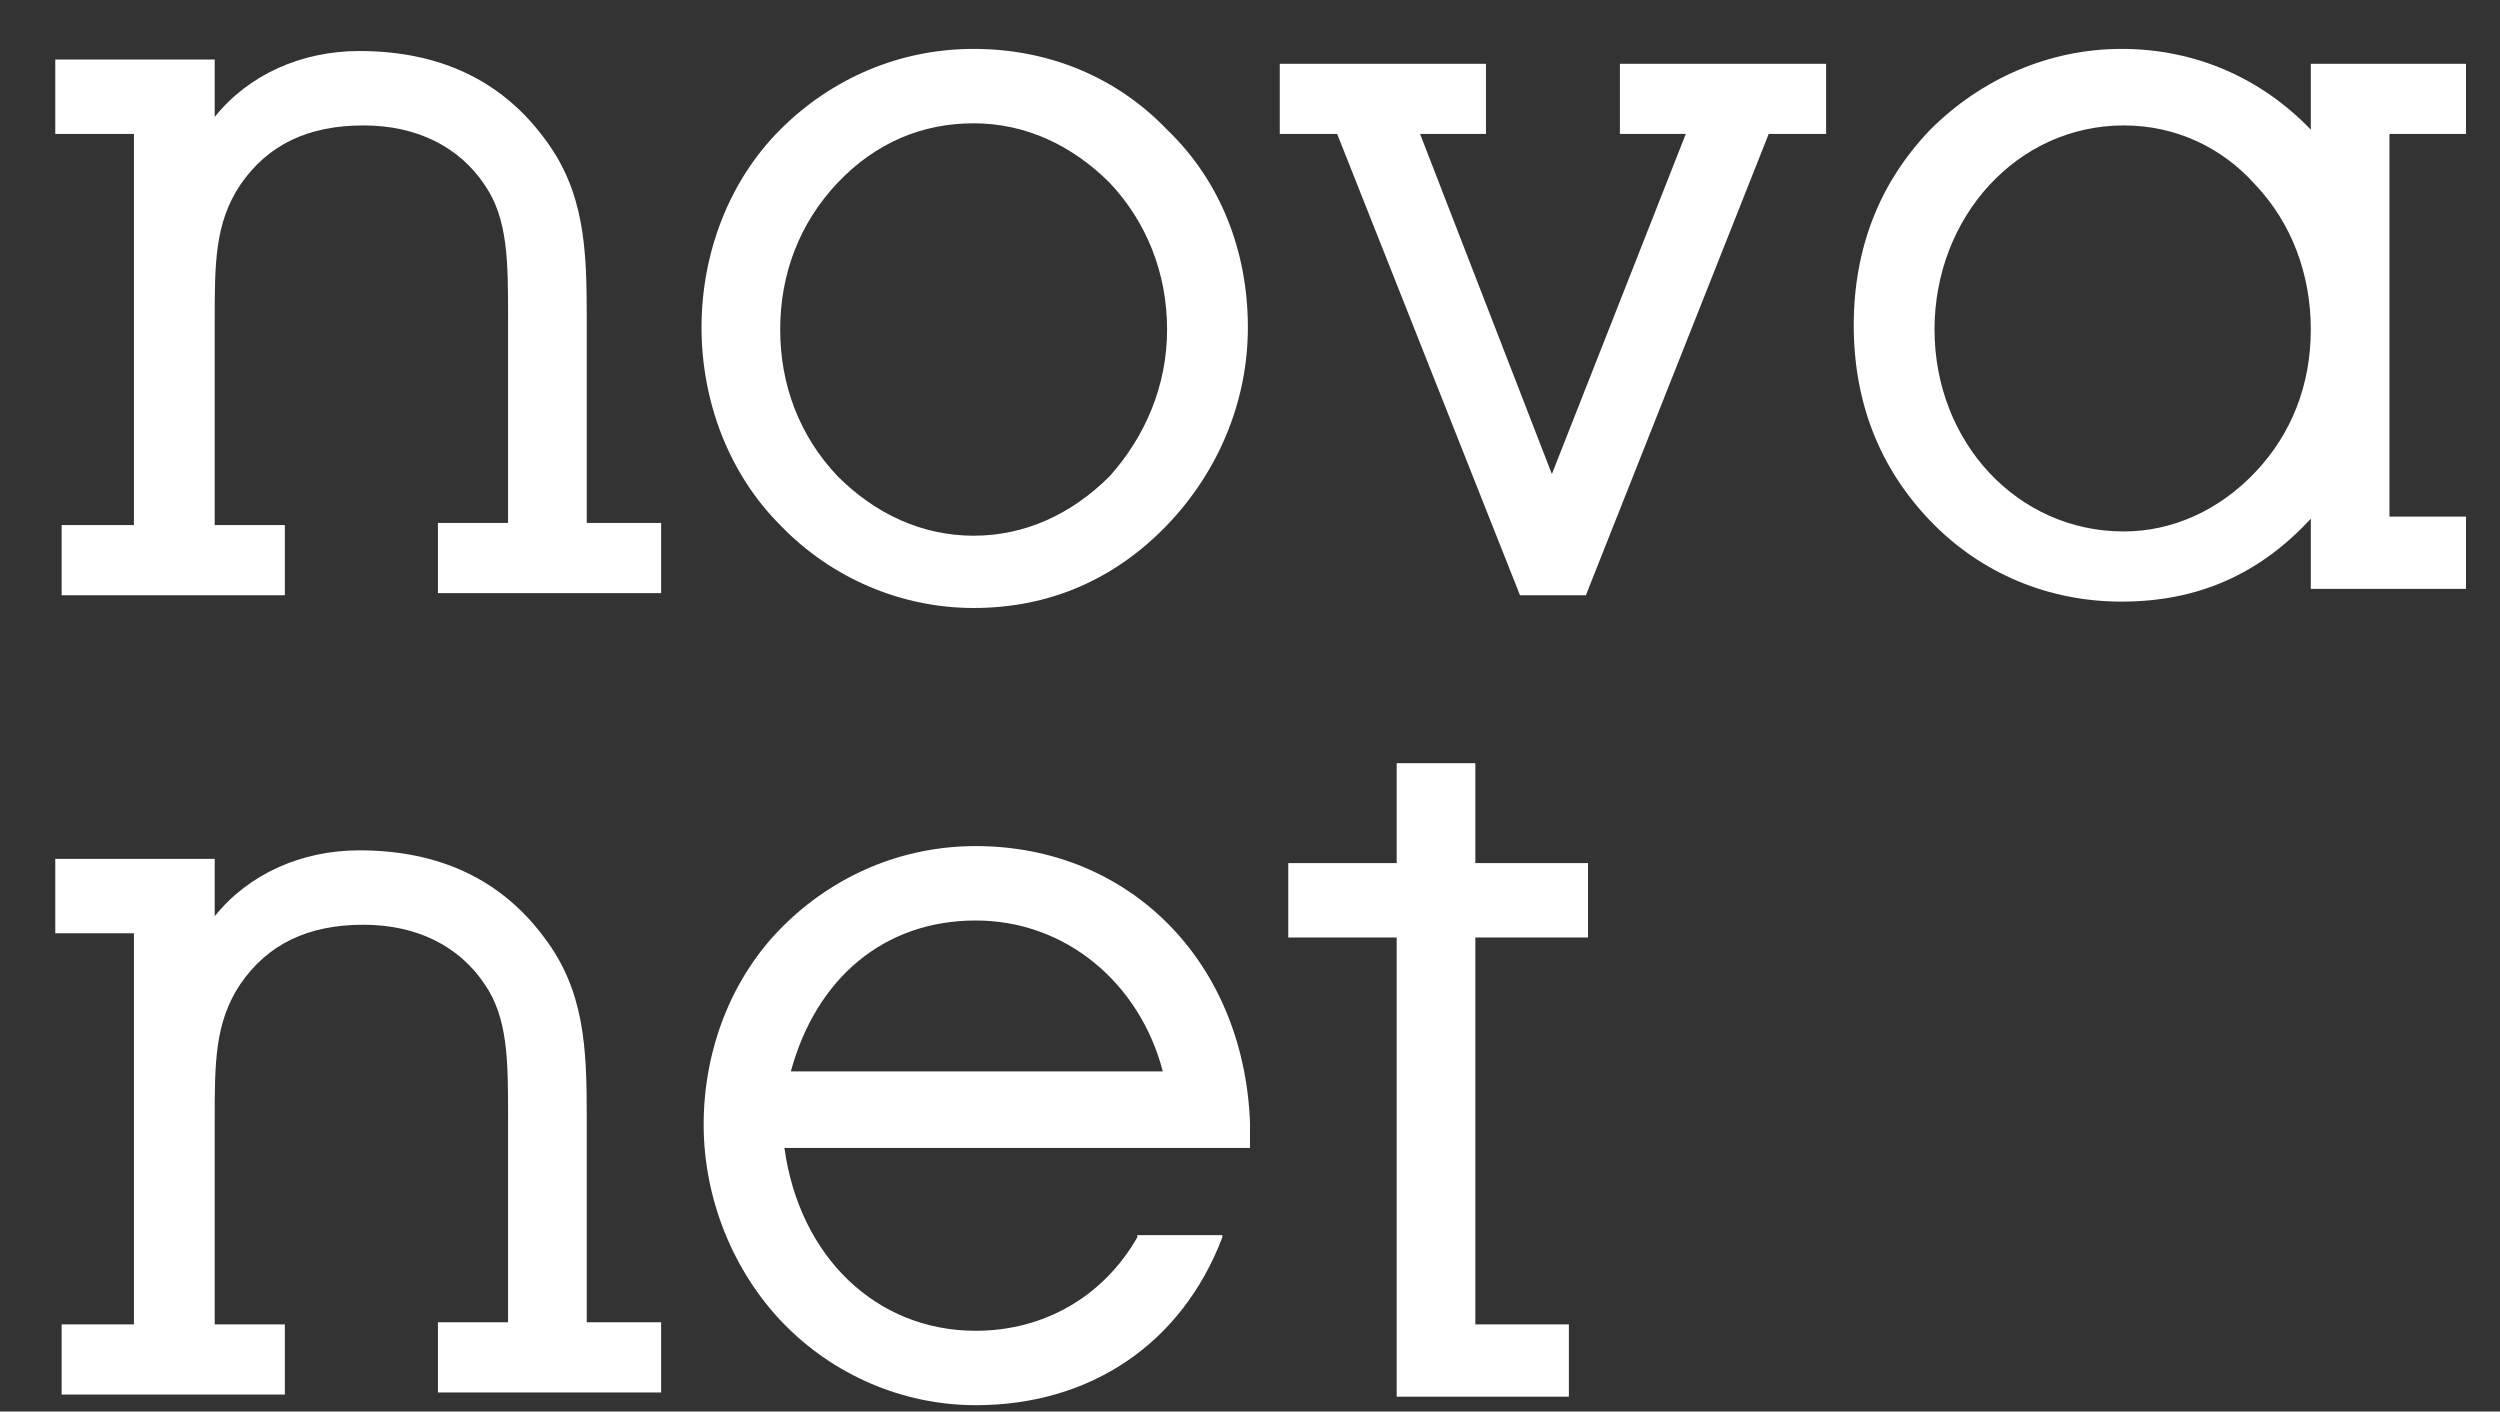<?xml version="1.0" encoding="utf-8"?>
<!-- Generator: Adobe Illustrator 22.0.1, SVG Export Plug-In . SVG Version: 6.00 Build 0)  -->
<svg version="1.1" id="Layer_1" xmlns="http://www.w3.org/2000/svg" xmlns:xlink="http://www.w3.org/1999/xlink" x="0px" y="0px"
	 viewBox="0 0 117.6 66.4" style="enable-background:new 0 0 117.6 66.4;" xml:space="preserve">
<rect x="0" y="0" width="117.6" height="66.4" fill="#333333" stroke="none"/>
<style type="text/css">
	.st0{fill:#FFF;}
</style>
<g>
	<path class="st0" d="M45.8,28.6c3.5,0,6.6-1.3,9.1-3.9c2.4-2.5,3.8-5.8,3.8-9.3c0-3.6-1.3-6.9-3.8-9.3c-2.4-2.5-5.6-3.8-9.1-3.8
		c-3.5,0-6.7,1.4-9.1,3.8c-2.4,2.4-3.7,5.8-3.7,9.3s1.3,6.9,3.7,9.3C39.1,27.2,42.4,28.6,45.8,28.6z M45.8,5.8c2.4,0,4.6,1,6.4,2.8
		c1.7,1.8,2.7,4.2,2.7,6.9c0,2.6-1,5-2.7,6.9c-1.8,1.8-4,2.8-6.4,2.8s-4.6-1-6.4-2.8c-1.8-1.9-2.7-4.3-2.7-6.9c0-2.6,0.9-5,2.7-6.9
		C41.2,6.7,43.4,5.8,45.8,5.8z"/>
	<polyline class="st0" points="73.2,28 74.6,28 83.2,6.3 85.9,6.3 85.9,3 76.2,3 76.2,6.3 79.3,6.3 73,22.3 66.8,6.3 69.9,6.3 
		69.9,3 60.2,3 60.2,6.3 62.9,6.3 71.5,28 73.2,28 	"/>
	<path class="st0" d="M116,6.3V3h-7.3v3.1c-2.3-2.4-5.4-3.8-8.9-3.8c-3.4,0-6.6,1.4-9,3.8c-2.4,2.5-3.6,5.6-3.6,9.2
		c0,3.6,1.2,6.7,3.6,9.2c2.4,2.5,5.6,3.8,9,3.8c3.6,0,6.5-1.3,8.9-3.9v3.3h7.3v-3.4h-3.6V6.3H116z M106.1,22.2
		c-1.7,1.8-3.9,2.8-6.2,2.8c-5,0-8.9-4.2-8.9-9.5s3.9-9.6,8.9-9.6c2.4,0,4.6,1,6.2,2.8c1.7,1.8,2.6,4.2,2.6,6.8
		S107.8,20.4,106.1,22.2z"/>
	<polygon class="st0" points="69.4,35.9 65.7,35.9 65.7,40.6 60.6,40.6 60.6,44.1 65.7,44.1 65.7,65.7 73.8,65.7 73.8,62.3 
		69.4,62.3 69.4,44.1 74.7,44.1 74.7,40.6 69.4,40.6 	"/>
	<path class="st0" d="M53.5,58.2c-1.6,2.8-4.4,4.4-7.6,4.4c-4.7,0-8.3-3.5-9-8.6h21.9l0-1.2c-0.3-7.6-5.7-13-12.9-13
		c-3.5,0-6.7,1.4-9.1,3.8c-2.4,2.4-3.7,5.8-3.7,9.3c0,3.5,1.4,6.9,3.7,9.3c2.4,2.5,5.7,3.9,9.1,3.9c5.4,0,9.7-2.9,11.6-7.9l0-0.1
		H53.5z M45.9,43.3c4.2,0,7.7,2.9,8.8,7.1H37.2C38.4,46,41.6,43.3,45.9,43.3z"/>
	<path class="st0" d="M27.6,14.9c0-3.2-0.1-5.9-2-8.4c-2-2.7-4.9-4.1-8.7-4.1c-2.7,0-5.2,1.1-6.8,3.1l0-2.7H2.6v3.5h3.7v18.4H2.9
		v3.3h10.5v-3.3h-3.3v-9.6c0-2.7,0-4.6,1.2-6.4c1.3-1.9,3.2-2.8,5.8-2.8c2.5,0,4.5,1,5.7,2.8c1.1,1.6,1.1,3.6,1.1,6.3v9.6h-3.3v3.3
		h10.5v-3.3h-3.5V14.9z"/>
	<path class="st0" d="M27.6,52.5c0-3.2-0.1-5.9-2-8.4c-2-2.7-4.9-4.1-8.7-4.1c-2.7,0-5.2,1.1-6.8,3.1l0-2.7H2.6v3.5h3.7v18.4H2.9
		v3.3h10.5v-3.3h-3.3v-9.6c0-2.7,0-4.6,1.2-6.4c1.3-1.9,3.2-2.8,5.8-2.8c2.5,0,4.5,1,5.7,2.8c1.1,1.6,1.1,3.6,1.1,6.3v9.6h-3.3v3.3
		h10.5v-3.3h-3.5V52.5z"/>
</g>
</svg>
